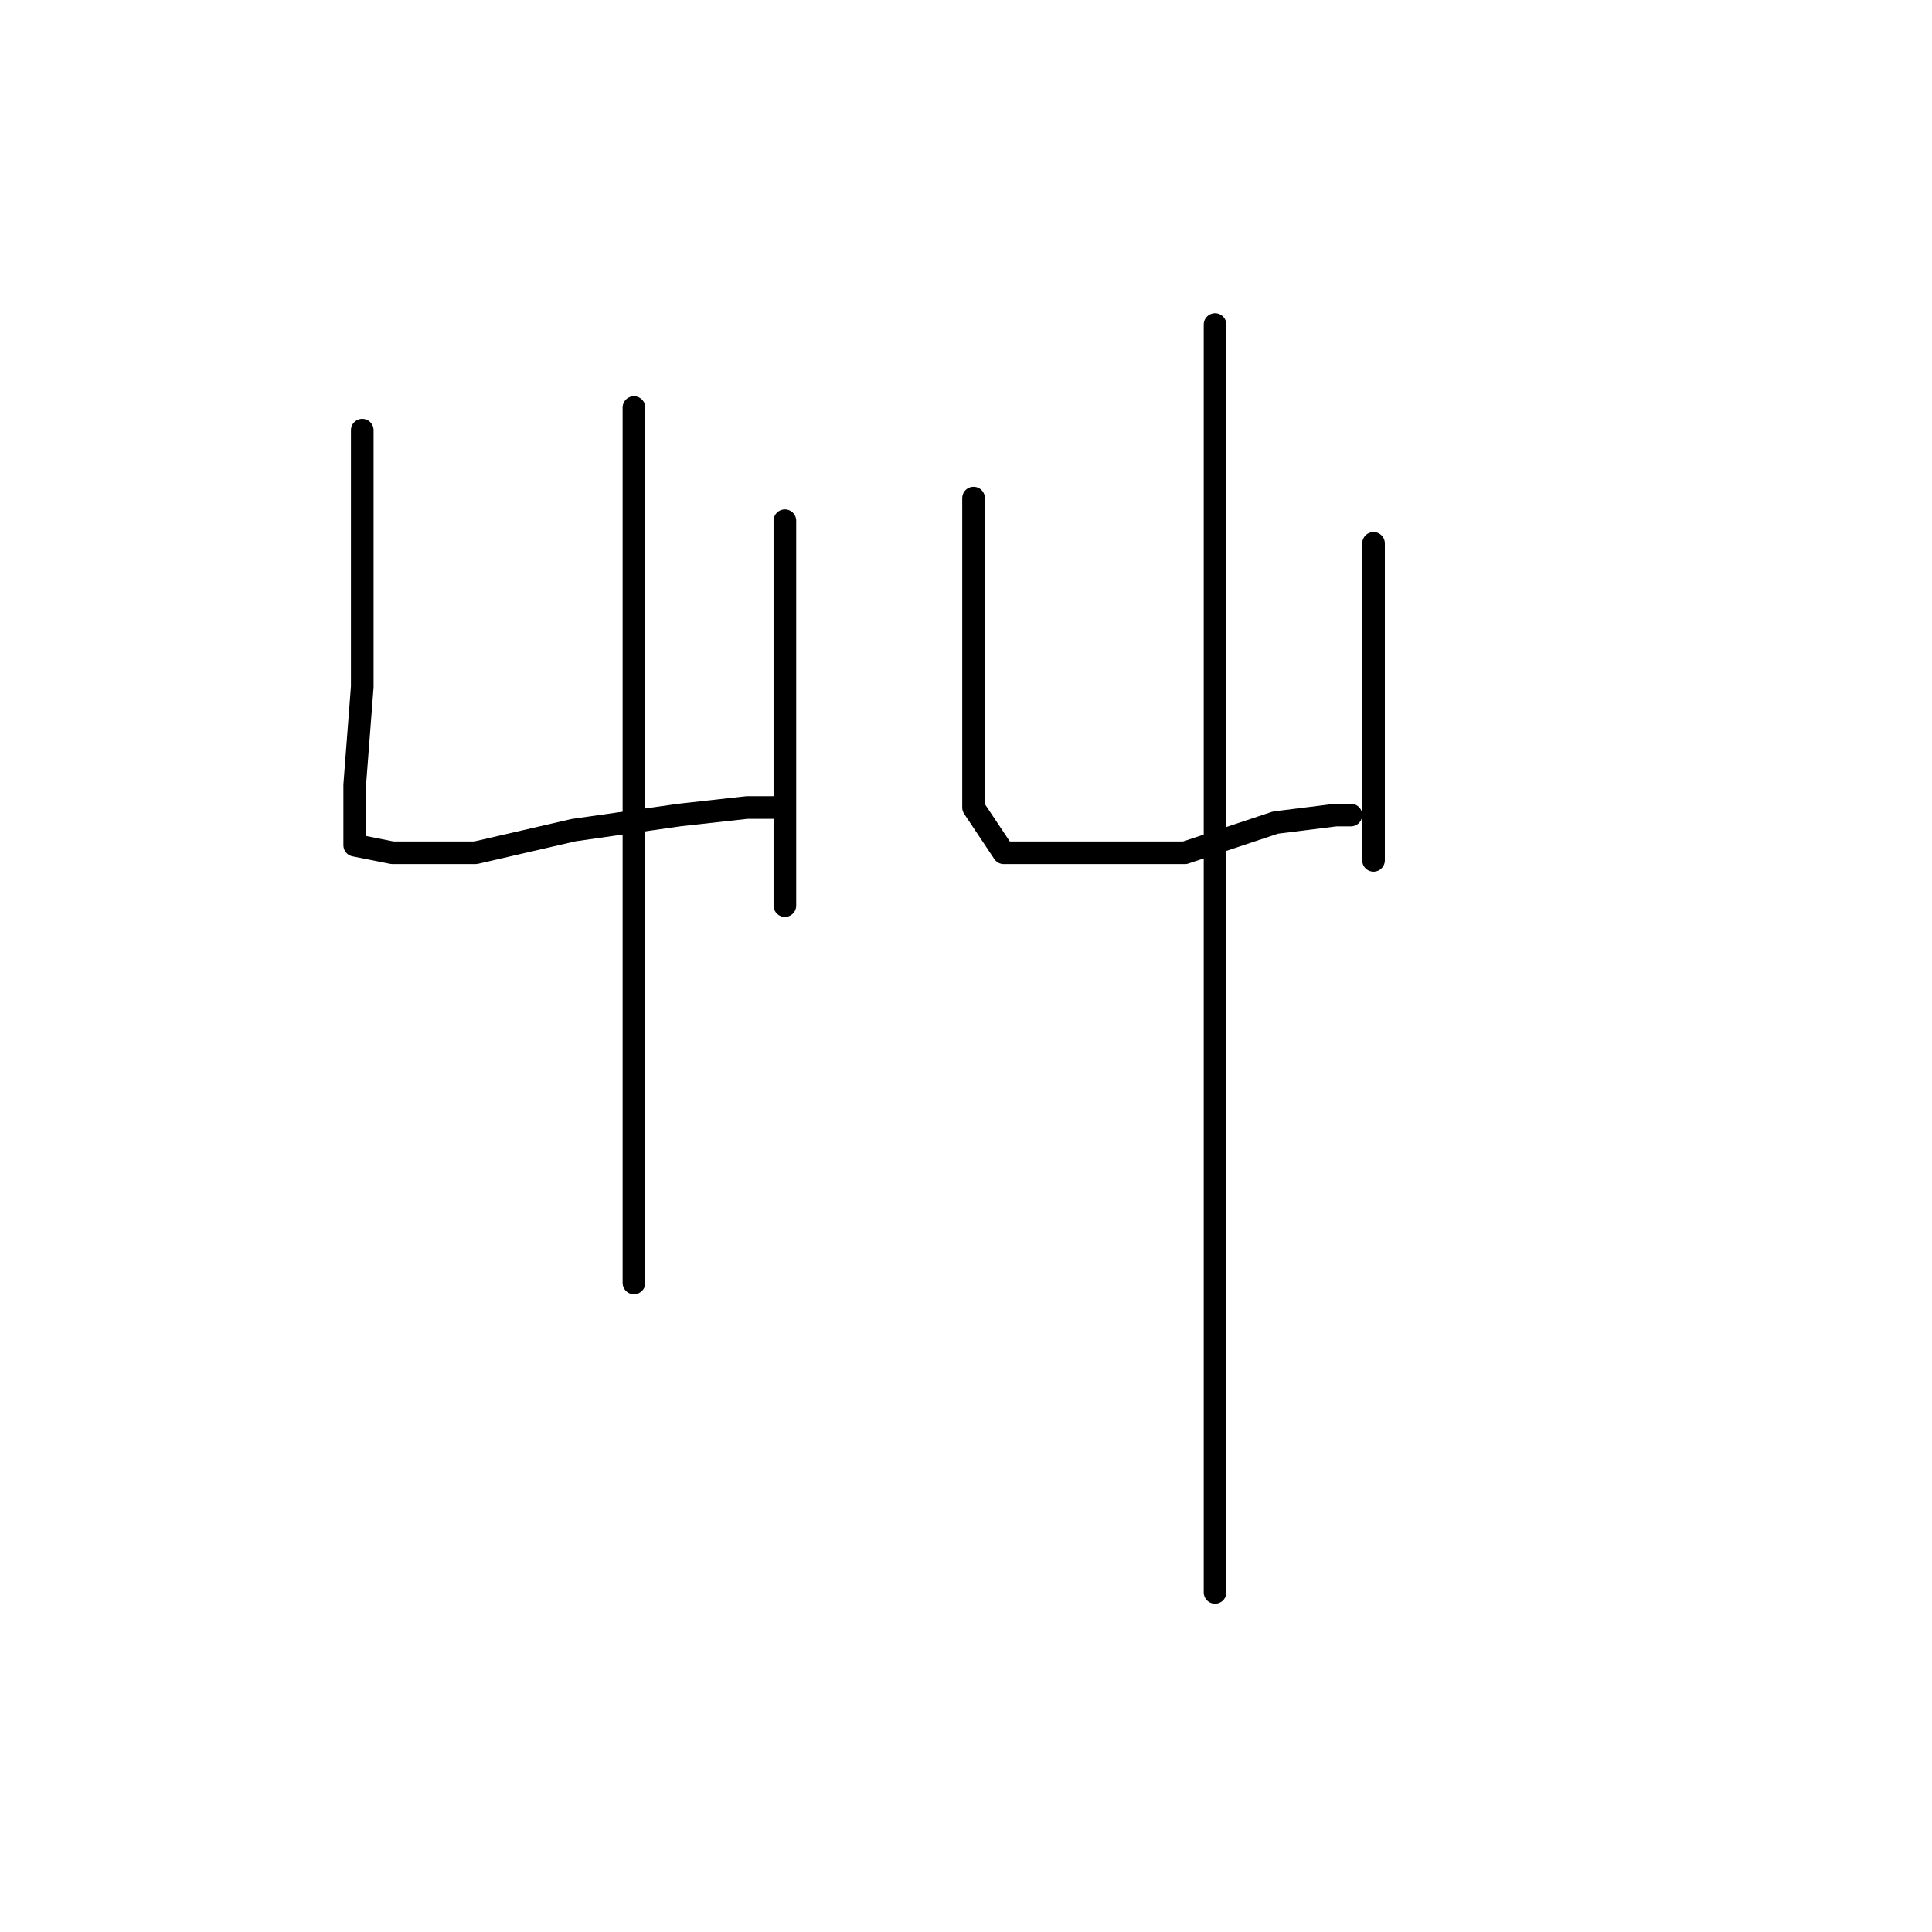 <?xml version="1.0" standalone="no"?>
    <svg width="256" height="256" xmlns="http://www.w3.org/2000/svg" version="1.1">
    <polyline stroke="black" stroke-width="3" stroke-linecap="round" fill="transparent" stroke-linejoin="round" points="48 57 48 71 48 85 48 91 47 104 47 110 47 112 52 113 63 113 76 110 90 108 99 107 103 107 103 107 " />
        <polyline stroke="black" stroke-width="3" stroke-linecap="round" fill="transparent" stroke-linejoin="round" points="104 69 104 82 104 95 104 110 104 118 104 120 104 120 " />
        <polyline stroke="black" stroke-width="3" stroke-linecap="round" fill="transparent" stroke-linejoin="round" points="84 54 84 64 84 74 84 100 84 128 84 142 84 159 84 169 84 170 84 170 " />
        <polyline stroke="black" stroke-width="3" stroke-linecap="round" fill="transparent" stroke-linejoin="round" points="129 66 129 79 129 92 129 104 129 107 133 113 145 113 157 113 169 109 177 108 179 108 179 108 " />
        <polyline stroke="black" stroke-width="3" stroke-linecap="round" fill="transparent" stroke-linejoin="round" points="182 72 182 85 182 98 182 110 182 114 182 114 " />
        <polyline stroke="black" stroke-width="3" stroke-linecap="round" fill="transparent" stroke-linejoin="round" points="161 43 161 65 161 87 161 116 161 133 161 166 161 193 161 211 161 211 " />
        </svg>